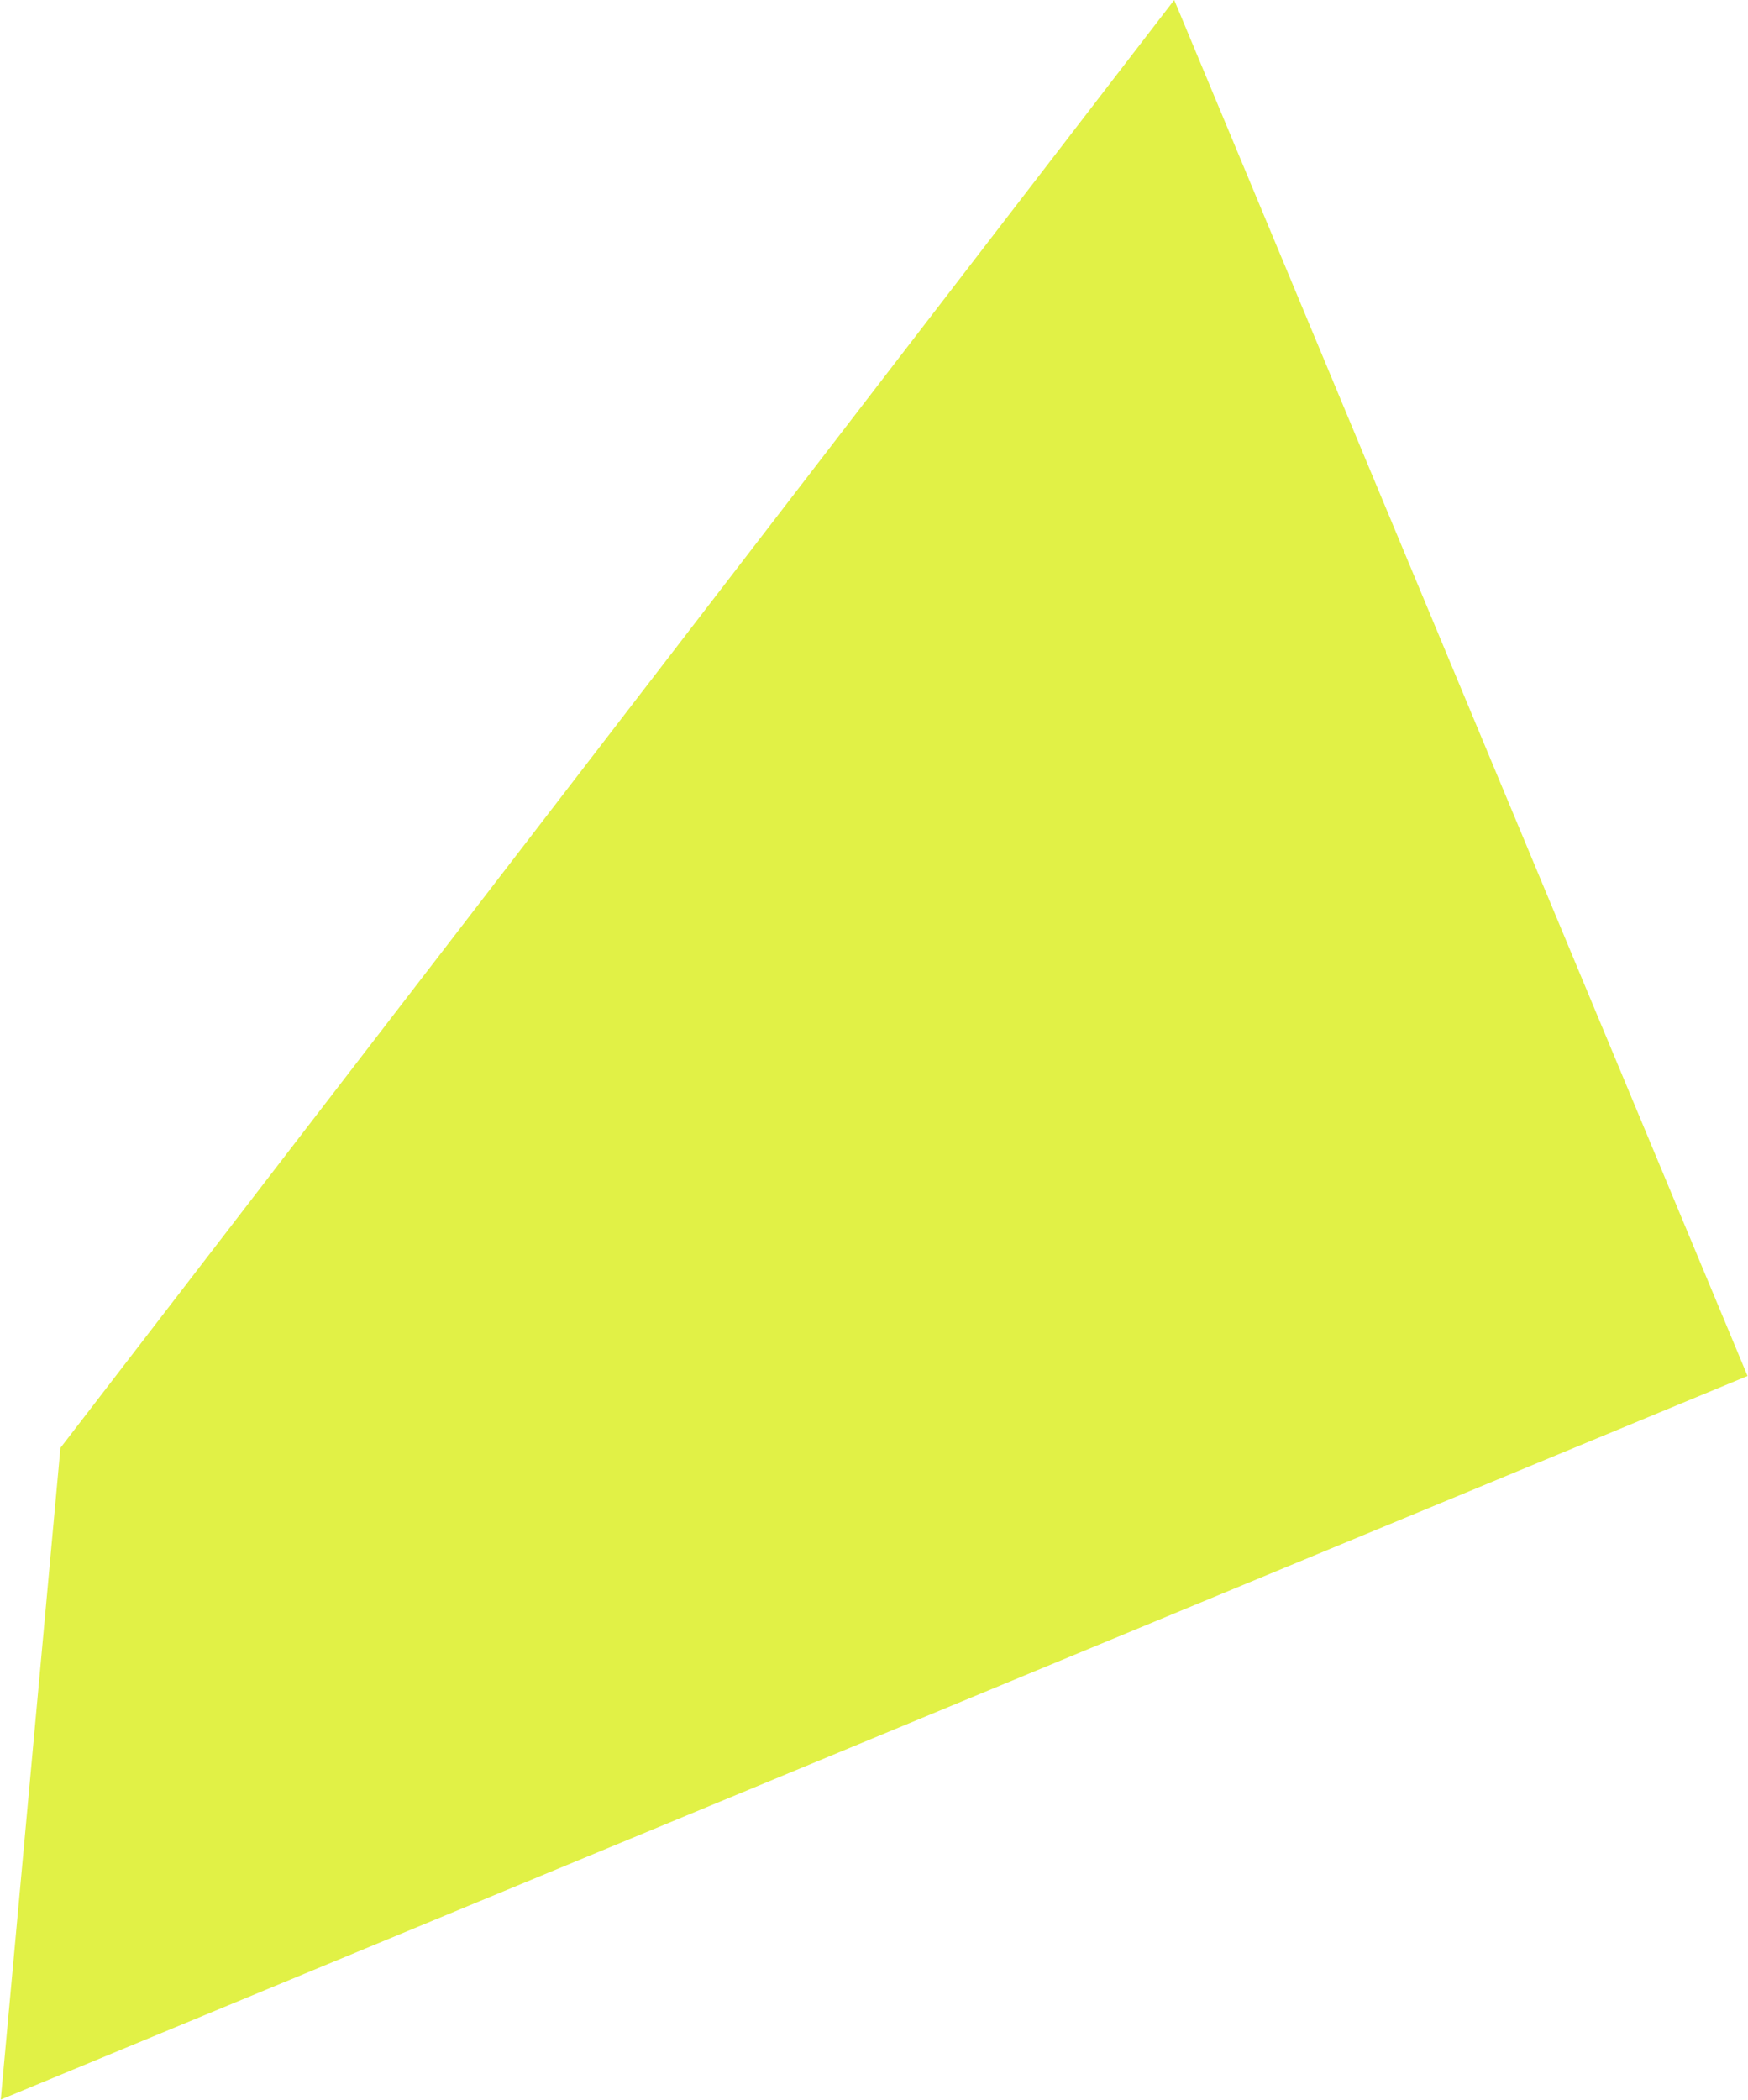 <svg width="652" height="783" viewBox="0 0 652 783" fill="none" xmlns="http://www.w3.org/2000/svg">
<path d="M651.832 512.992L0.28 782.765L22.538 539.806L437.982 -1.14301e-05L651.832 512.992Z" fill="#E1F146"/>
</svg>
